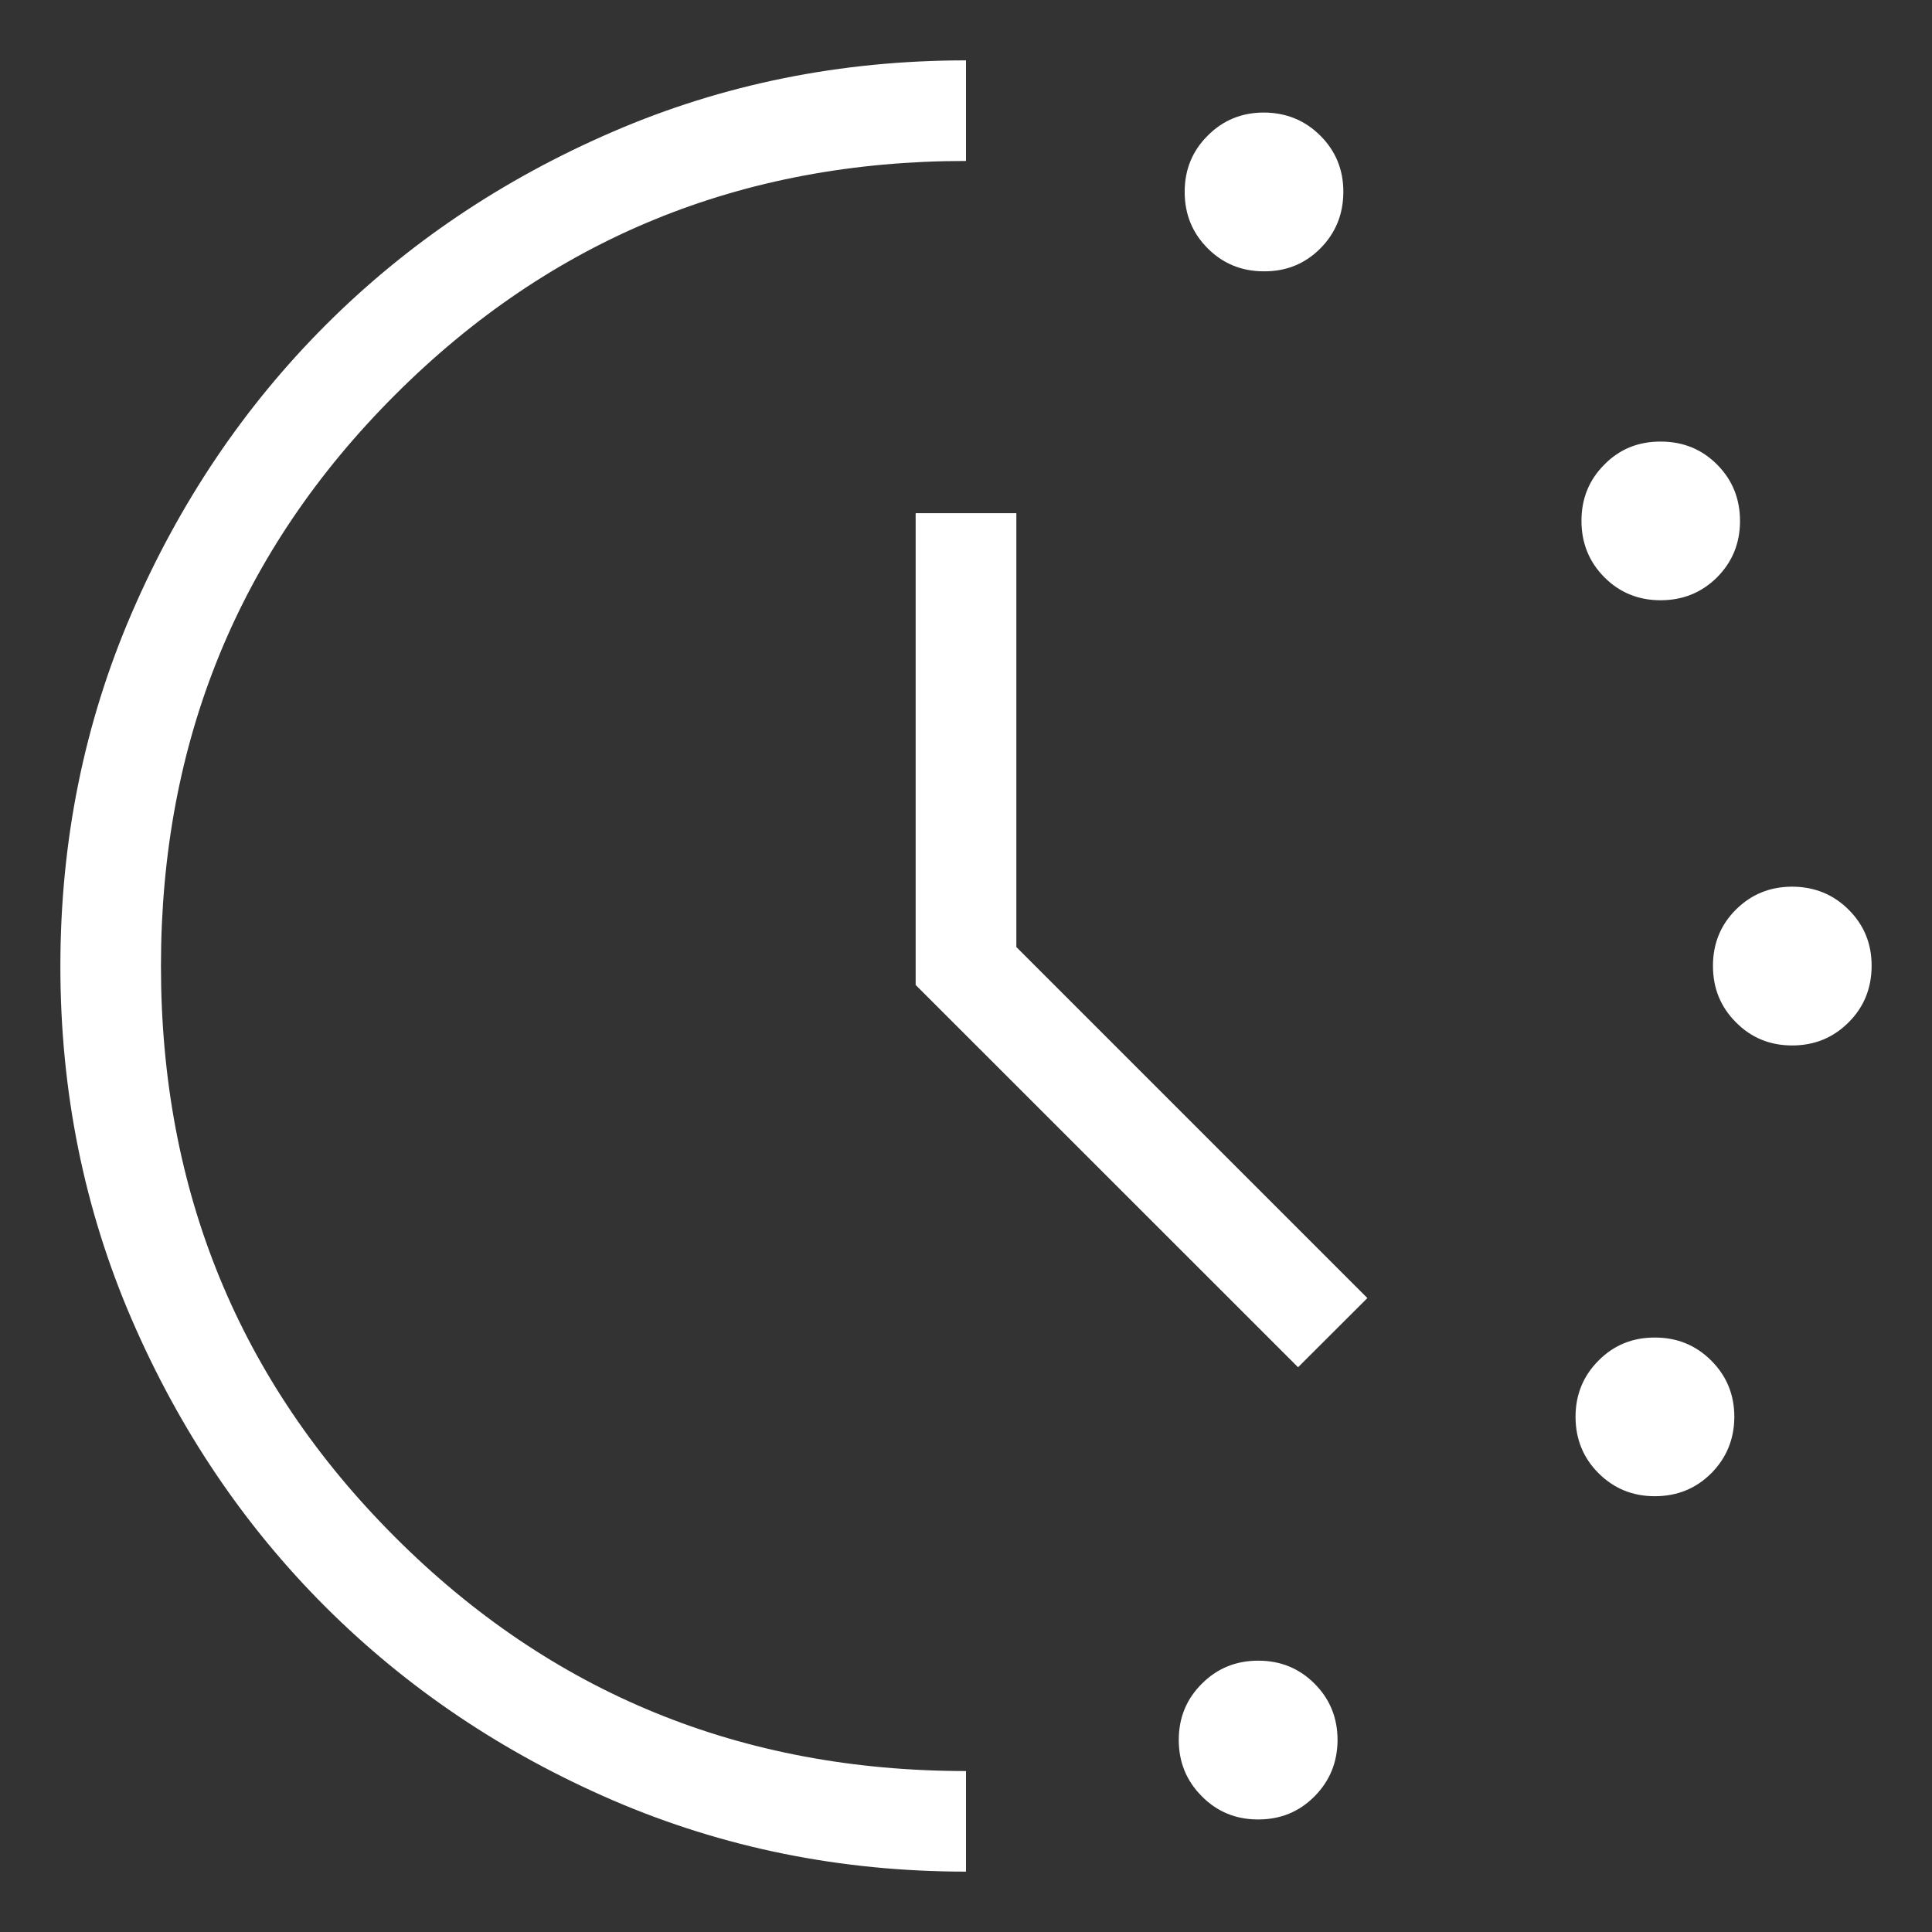 <svg width="16" height="16" viewBox="0 0 16 16" fill="none" xmlns="http://www.w3.org/2000/svg">
<rect x="0" y="0" width="16" height="16" fill="#333333" stroke="none"/>
<path d="M10.467 2.247C10.283 2.247 10.127 2.183 10.001 2.056C9.874 1.929 9.811 1.773 9.811 1.589C9.811 1.405 9.874 1.25 10.002 1.123C10.129 0.995 10.284 0.932 10.468 0.932C10.652 0.933 10.808 0.997 10.935 1.124C11.062 1.251 11.126 1.407 11.125 1.591C11.124 1.775 11.061 1.93 10.934 2.058C10.807 2.185 10.652 2.248 10.467 2.247M10.419 15.068C10.235 15.068 10.079 15.004 9.953 14.876C9.826 14.749 9.762 14.594 9.762 14.409C9.762 14.225 9.826 14.07 9.954 13.943C10.081 13.816 10.236 13.753 10.421 13.753C10.605 13.753 10.761 13.817 10.887 13.944C11.014 14.071 11.077 14.227 11.077 14.411C11.076 14.595 11.012 14.75 10.886 14.877C10.759 15.005 10.604 15.068 10.419 15.068ZM13.752 4.971C13.568 4.971 13.412 4.907 13.286 4.78C13.16 4.653 13.097 4.497 13.097 4.313C13.097 4.129 13.16 3.974 13.287 3.847C13.413 3.719 13.569 3.656 13.754 3.657C13.939 3.657 14.095 3.721 14.221 3.848C14.347 3.975 14.41 4.131 14.41 4.315C14.41 4.499 14.346 4.655 14.219 4.782C14.092 4.908 13.936 4.971 13.752 4.971ZM13.704 12.391C13.52 12.391 13.365 12.327 13.238 12.2C13.111 12.073 13.048 11.917 13.048 11.733C13.048 11.549 13.112 11.394 13.239 11.267C13.366 11.139 13.522 11.076 13.706 11.077C13.89 11.077 14.045 11.141 14.172 11.268C14.3 11.396 14.363 11.551 14.363 11.735C14.362 11.919 14.298 12.074 14.171 12.202C14.044 12.328 13.889 12.391 13.704 12.391ZM14.842 8.658C14.658 8.658 14.502 8.594 14.376 8.466C14.249 8.339 14.186 8.184 14.186 7.999C14.186 7.815 14.249 7.659 14.377 7.532C14.504 7.406 14.659 7.343 14.843 7.343C15.027 7.344 15.183 7.407 15.31 7.534C15.437 7.661 15.501 7.816 15.5 8.001C15.499 8.185 15.436 8.341 15.309 8.467C15.182 8.594 15.027 8.658 14.842 8.658ZM8 15.5C6.964 15.5 5.99 15.303 5.077 14.91C4.165 14.516 3.371 13.982 2.695 13.307C2.019 12.632 1.485 11.838 1.091 10.927C0.697 10.015 0.5 9.04 0.5 8.002C0.5 6.965 0.697 5.99 1.091 5.077C1.485 4.165 2.019 3.371 2.694 2.695C3.369 2.019 4.163 1.485 5.075 1.091C5.987 0.697 6.962 0.5 8 0.5V1.333C6.139 1.333 4.562 1.979 3.271 3.271C1.979 4.562 1.333 6.139 1.333 8C1.333 9.861 1.979 11.438 3.271 12.729C4.562 14.021 6.139 14.667 8 14.667V15.5ZM10.75 11.323L7.583 8.157V4.25H8.417V7.843L11.324 10.75L10.75 11.323Z" fill="white"/>
</svg>
